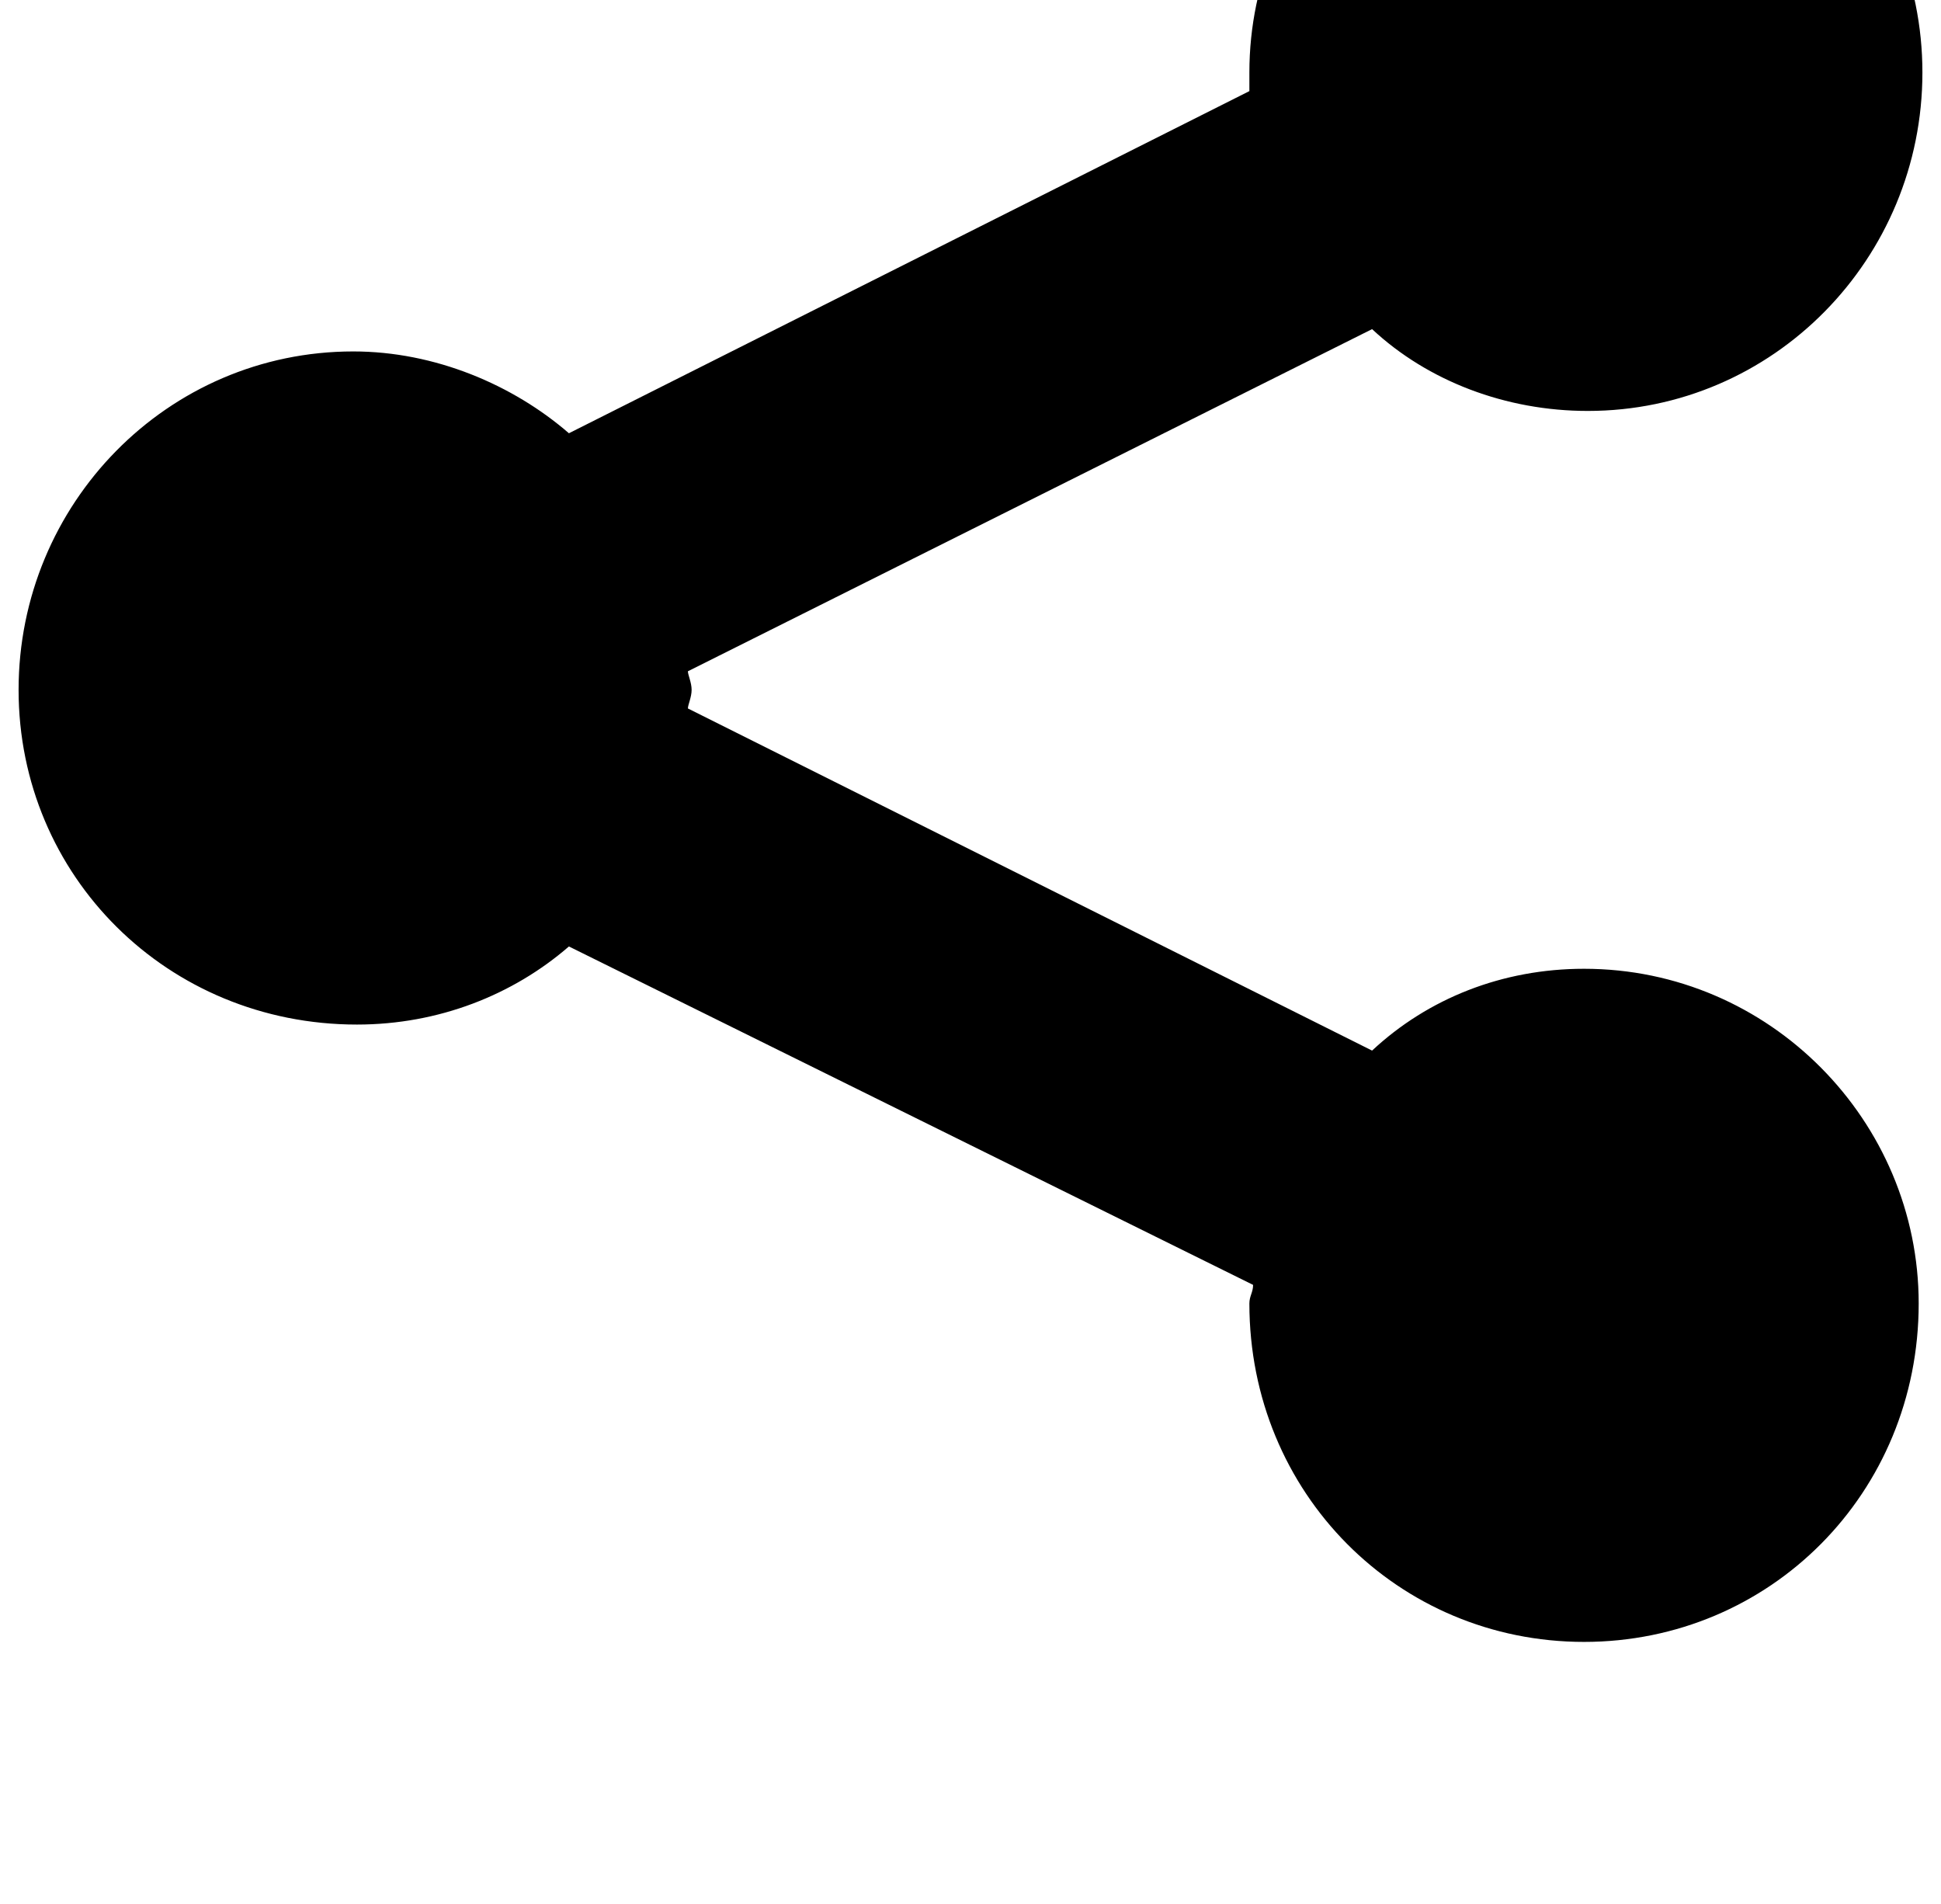 <?xml version="1.0" standalone="no"?>
<!DOCTYPE svg PUBLIC "-//W3C//DTD SVG 1.1//EN" "http://www.w3.org/Graphics/SVG/1.1/DTD/svg11.dtd" >
<svg xmlns="http://www.w3.org/2000/svg" xmlns:xlink="http://www.w3.org/1999/xlink" version="1.1" viewBox="-10 0 1044 1024">
   <path fill="currentColor"
d="M362 371c0 4 -2 8 -2 10l368 184c30 -28 70 -44 114 -44c100 0 180 82 180 180c0 102 -80 182 -180 182s-180 -80 -180 -182c0 -4 2 -6 2 -10l-368 -182c-30 26 -70 42 -114 42c-102 0 -182 -80 -182 -180s80 -182 180 -182c44 0 86 18 116 44l366 -184v-10
c0 -100 82 -180 182 -180s180 80 180 180s-80 182 -180 182c-44 0 -86 -16 -116 -44l-368 184c0 2 2 6 2 10z" />
</svg>
